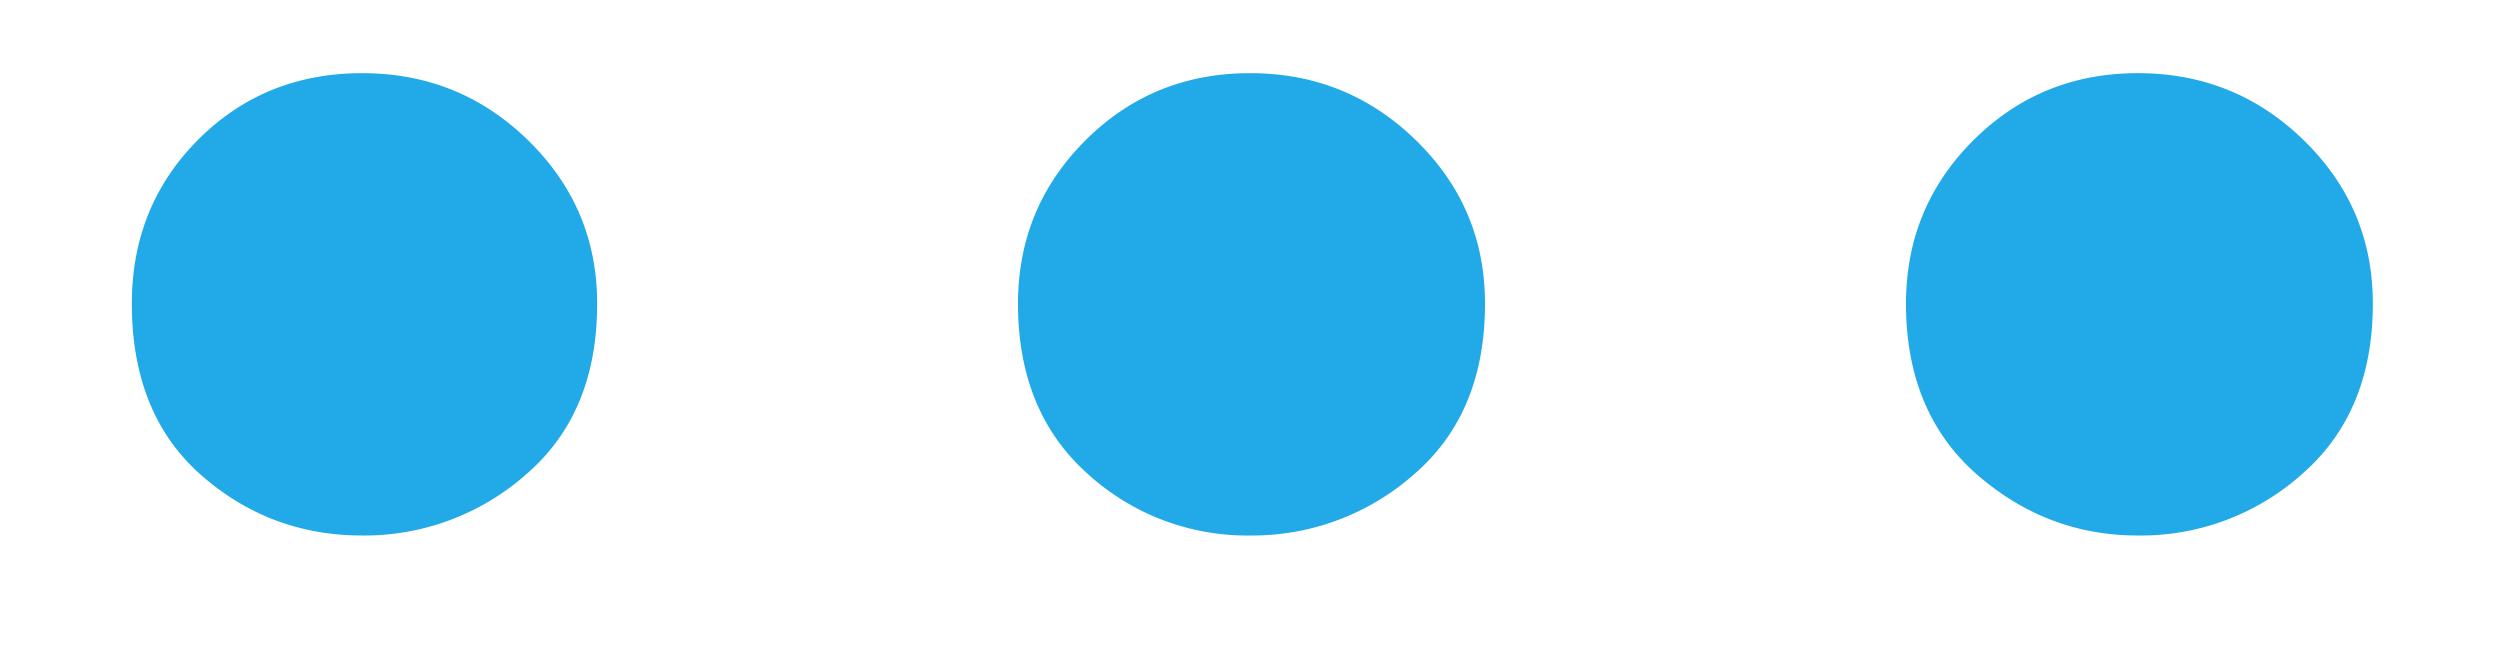 <svg width="15" height="4" viewBox="0 0 15 4" xmlns="http://www.w3.org/2000/svg"><path d="M7.5 3.213a1.42 1.42 0 0 1-.974-.37c-.278-.248-.418-.588-.418-1.021 0-.384.135-.71.404-.979S7.11.439 7.5.439s.722.135.997.404c.276.27.413.595.413.979 0 .439-.142.78-.427 1.025a1.465 1.465 0 0 1-.983.366zm-5.327 0c-.371 0-.694-.122-.97-.366C.928 2.603.791 2.26.791 1.822c0-.39.133-.718.398-.984.266-.266.594-.399.984-.399s.722.135.997.404c.275.27.413.595.413.979 0 .439-.142.78-.427 1.025a1.465 1.465 0 0 1-.983.366zm10.654 0c-.365 0-.688-.123-.97-.37-.28-.248-.421-.588-.421-1.021 0-.384.134-.71.403-.979.27-.269.598-.404.988-.404s.722.135.997.404c.276.27.413.595.413.979 0 .433-.14.773-.422 1.02a1.45 1.45 0 0 1-.988.371z" fill="#21AAE7" fill-rule="evenodd"/></svg>